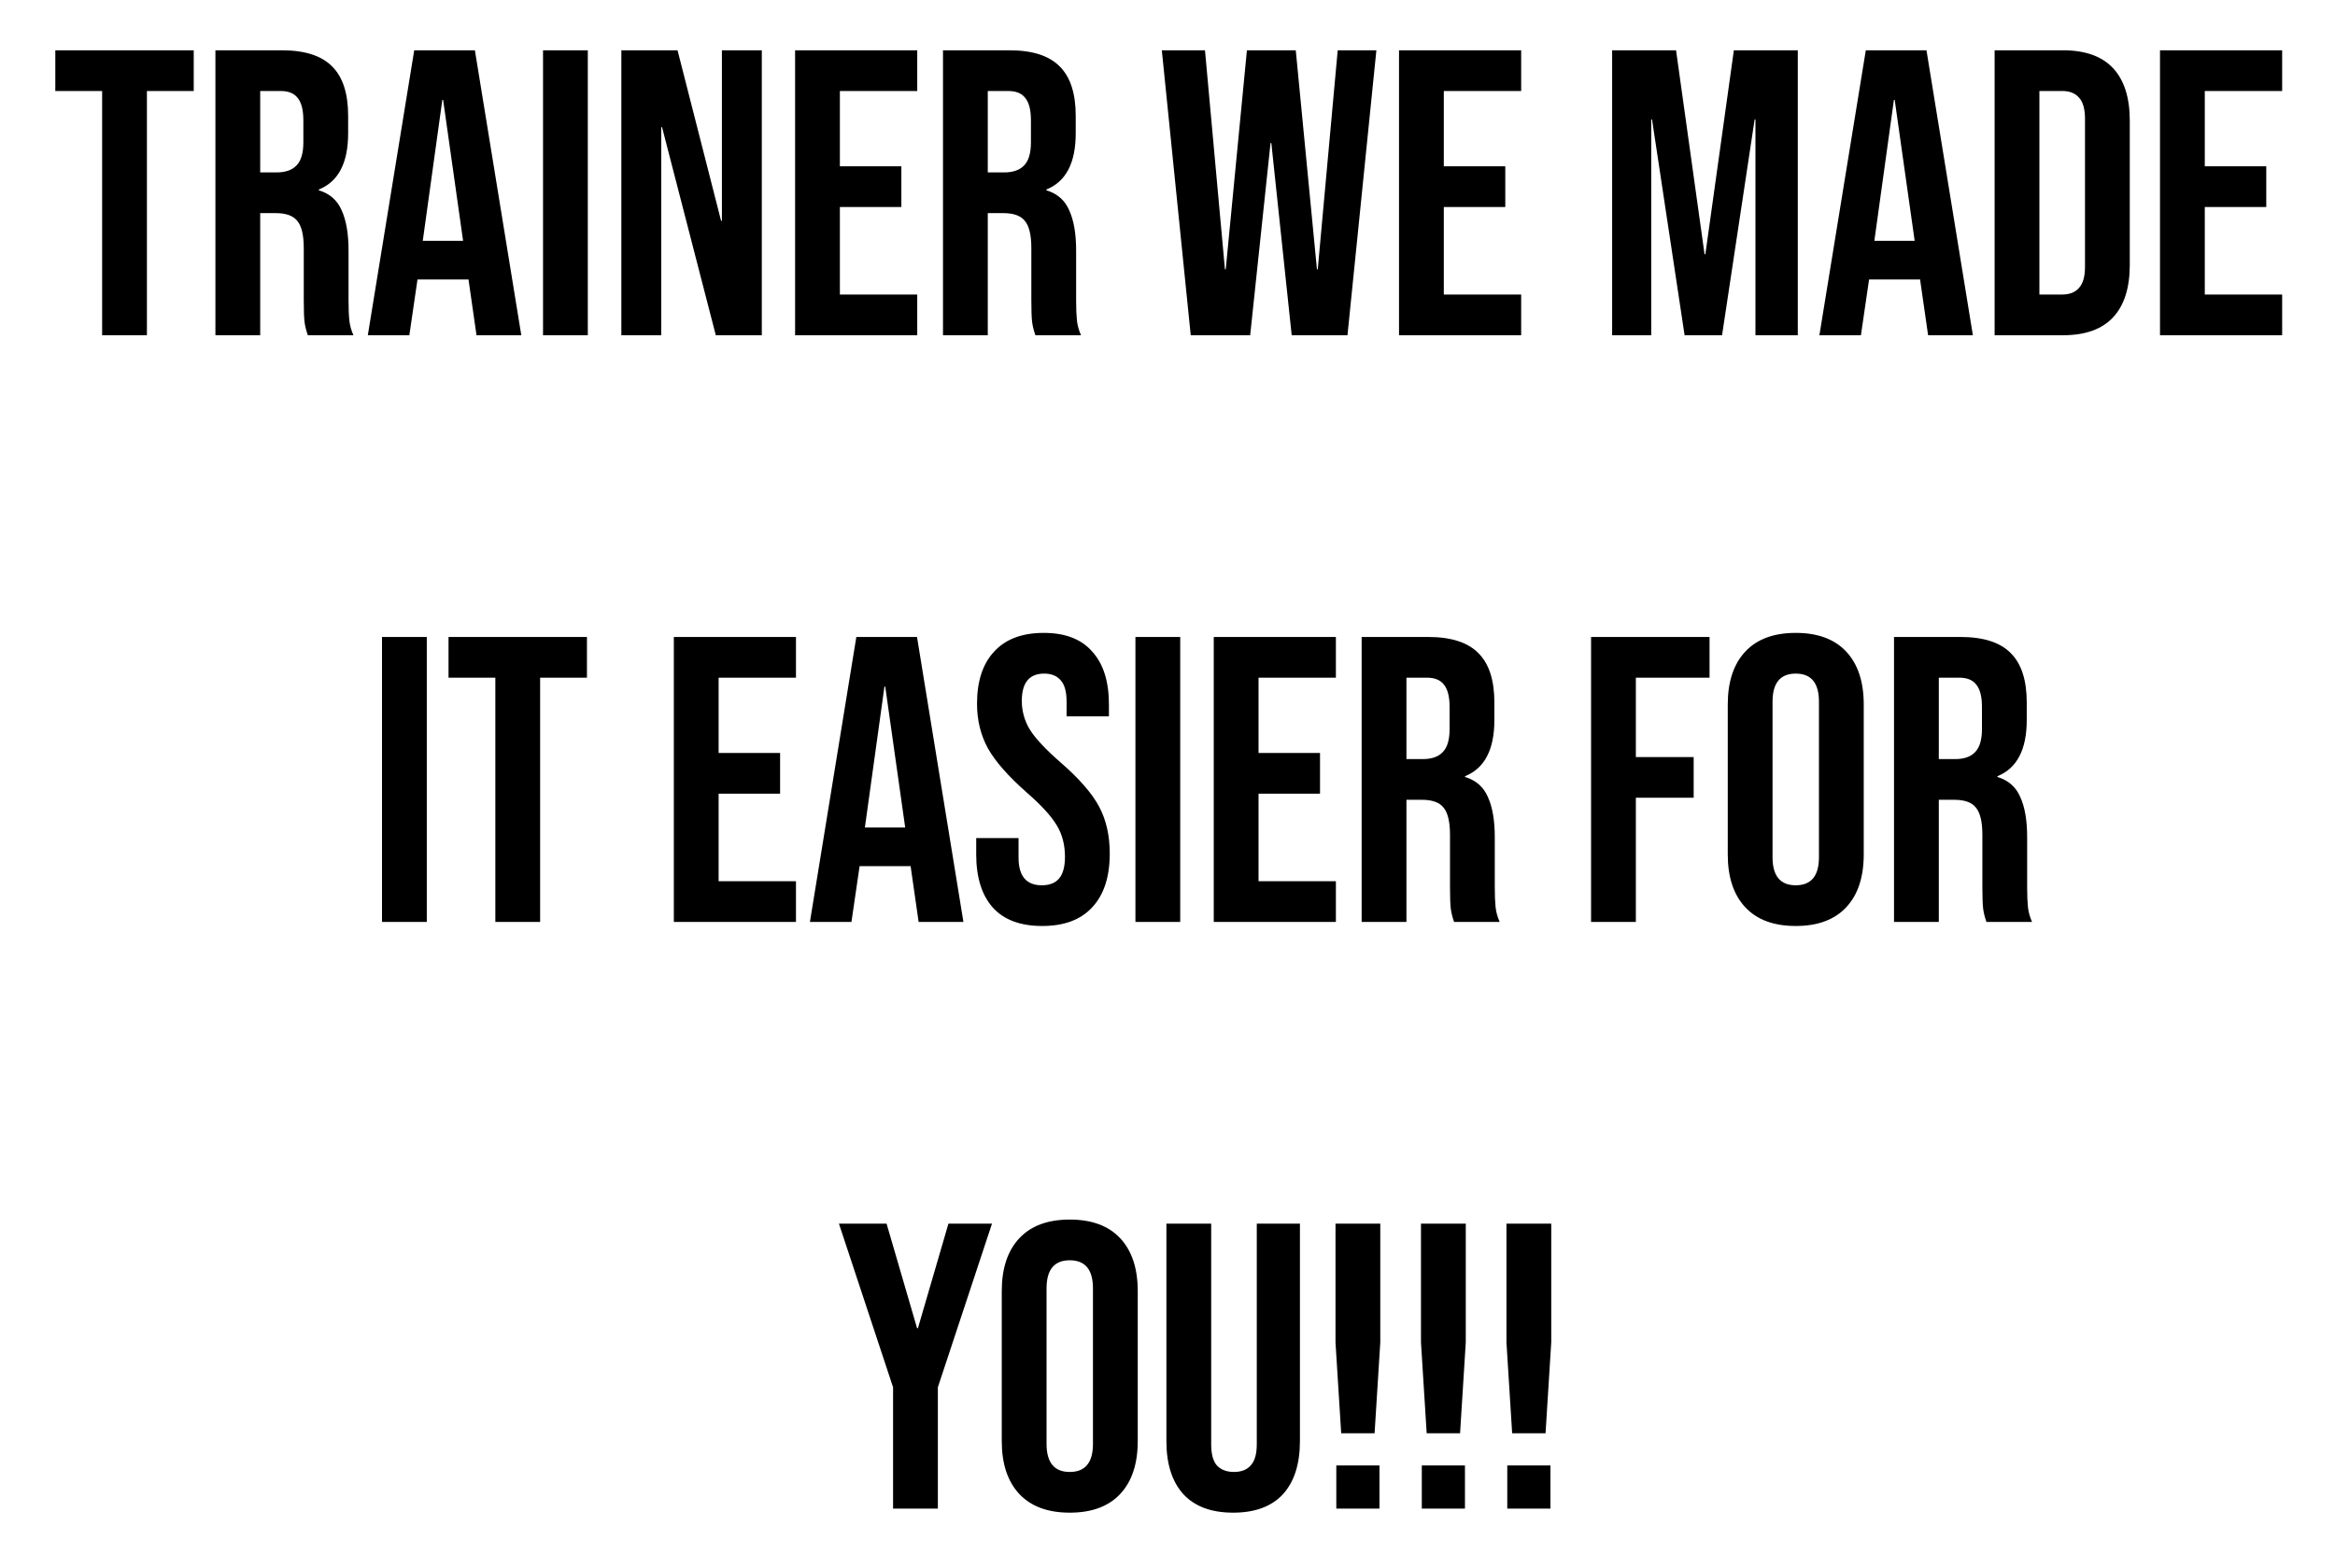 <svg width="195" height="131" viewBox="0 0 195 131" fill="none" xmlns="http://www.w3.org/2000/svg">
<g filter="url(#filter0_d_2512_210)">
<path d="M8.529 3.6H4.619V0.2H16.179V3.6H12.269V24H8.529V3.6ZM17.99 0.2H23.532C25.458 0.2 26.864 0.653 27.748 1.56C28.632 2.444 29.074 3.815 29.074 5.674V7.136C29.074 9.607 28.258 11.171 26.626 11.828V11.896C27.532 12.168 28.167 12.723 28.53 13.562C28.915 14.401 29.108 15.523 29.108 16.928V21.11C29.108 21.79 29.13 22.345 29.176 22.776C29.221 23.184 29.334 23.592 29.516 24H25.708C25.572 23.615 25.481 23.252 25.436 22.912C25.39 22.572 25.368 21.96 25.368 21.076V16.724C25.368 15.636 25.186 14.877 24.824 14.446C24.484 14.015 23.883 13.8 23.022 13.8H21.73V24H17.99V0.2ZM23.09 10.4C23.838 10.4 24.393 10.207 24.756 9.822C25.141 9.437 25.334 8.791 25.334 7.884V6.048C25.334 5.187 25.175 4.563 24.858 4.178C24.563 3.793 24.087 3.6 23.43 3.6H21.73V10.4H23.09ZM34.593 0.2H39.659L43.535 24H39.795L39.115 19.274V19.342H34.865L34.185 24H30.717L34.593 0.2ZM38.673 16.112L37.007 4.348H36.939L35.307 16.112H38.673ZM45.349 0.2H49.089V24H45.349V0.2ZM51.89 0.2H56.582L60.22 14.446H60.288V0.2H63.62V24H59.778L55.29 6.626H55.222V24H51.89V0.2ZM66.4 0.2H76.6V3.6H70.14V9.89H75.274V13.29H70.14V20.6H76.6V24H66.4V0.2ZM78.751 0.2H84.293C86.22 0.2 87.625 0.653 88.509 1.56C89.393 2.444 89.835 3.815 89.835 5.674V7.136C89.835 9.607 89.019 11.171 87.387 11.828V11.896C88.294 12.168 88.929 12.723 89.291 13.562C89.677 14.401 89.869 15.523 89.869 16.928V21.11C89.869 21.79 89.892 22.345 89.937 22.776C89.983 23.184 90.096 23.592 90.277 24H86.469C86.333 23.615 86.243 23.252 86.197 22.912C86.152 22.572 86.129 21.96 86.129 21.076V16.724C86.129 15.636 85.948 14.877 85.585 14.446C85.245 14.015 84.645 13.8 83.783 13.8H82.491V24H78.751V0.2ZM83.851 10.4C84.599 10.4 85.155 10.207 85.517 9.822C85.903 9.437 86.095 8.791 86.095 7.884V6.048C86.095 5.187 85.937 4.563 85.619 4.178C85.325 3.793 84.849 3.6 84.191 3.6H82.491V10.4H83.851ZM97.026 0.2H100.63L102.296 18.492H102.364L104.132 0.2H108.212L109.98 18.492H110.048L111.714 0.2H114.944L112.53 24H107.872L106.172 7.952H106.104L104.404 24H99.44L97.026 0.2ZM116.835 0.2H127.035V3.6H120.575V9.89H125.709V13.29H120.575V20.6H127.035V24H116.835V0.2ZM134.632 0.2H139.97L142.35 17.234H142.418L144.798 0.2H150.136V24H146.6V5.98H146.532L143.812 24H140.684L137.964 5.98H137.896V24H134.632V0.2ZM155.817 0.2H160.883L164.759 24H161.019L160.339 19.274V19.342H156.089L155.409 24H151.941L155.817 0.2ZM159.897 16.112L158.231 4.348H158.163L156.531 16.112H159.897ZM166.574 0.2H172.286C174.144 0.2 175.538 0.699 176.468 1.696C177.397 2.693 177.862 4.155 177.862 6.082V18.118C177.862 20.045 177.397 21.507 176.468 22.504C175.538 23.501 174.144 24 172.286 24H166.574V0.2ZM172.218 20.6C172.83 20.6 173.294 20.419 173.612 20.056C173.952 19.693 174.122 19.104 174.122 18.288V5.912C174.122 5.096 173.952 4.507 173.612 4.144C173.294 3.781 172.83 3.6 172.218 3.6H170.314V20.6H172.218ZM180.386 0.2H190.586V3.6H184.126V9.89H189.26V13.29H184.126V20.6H190.586V24H180.386V0.2ZM31.902 49.2H35.642V73H31.902V49.2ZM41.367 52.6H37.457V49.2H49.017V52.6H45.107V73H41.367V52.6ZM56.273 49.2H66.473V52.6H60.013V58.89H65.147V62.29H60.013V69.6H66.473V73H56.273V49.2ZM71.514 49.2H76.581L80.457 73H76.716L76.037 68.274V68.342H71.787L71.106 73H67.638L71.514 49.2ZM75.594 65.112L73.928 53.348H73.861L72.228 65.112H75.594ZM87.033 73.34C85.22 73.34 83.849 72.83 82.919 71.81C81.99 70.767 81.525 69.283 81.525 67.356V65.996H85.061V67.628C85.061 69.169 85.707 69.94 86.999 69.94C87.634 69.94 88.11 69.759 88.427 69.396C88.767 69.011 88.937 68.399 88.937 67.56C88.937 66.563 88.711 65.69 88.257 64.942C87.804 64.171 86.965 63.253 85.741 62.188C84.2 60.828 83.123 59.604 82.511 58.516C81.899 57.405 81.593 56.159 81.593 54.776C81.593 52.895 82.069 51.444 83.021 50.424C83.973 49.381 85.356 48.86 87.169 48.86C88.96 48.86 90.309 49.381 91.215 50.424C92.145 51.444 92.609 52.917 92.609 54.844V55.83H89.073V54.606C89.073 53.79 88.915 53.201 88.597 52.838C88.28 52.453 87.815 52.26 87.203 52.26C85.957 52.26 85.333 53.019 85.333 54.538C85.333 55.399 85.56 56.204 86.013 56.952C86.489 57.7 87.339 58.607 88.563 59.672C90.127 61.032 91.204 62.267 91.793 63.378C92.383 64.489 92.677 65.792 92.677 67.288C92.677 69.237 92.19 70.733 91.215 71.776C90.263 72.819 88.869 73.34 87.033 73.34ZM94.822 49.2H98.562V73H94.822V49.2ZM101.363 49.2H111.563V52.6H105.103V58.89H110.237V62.29H105.103V69.6H111.563V73H101.363V49.2ZM113.714 49.2H119.256C121.183 49.2 122.588 49.653 123.472 50.56C124.356 51.444 124.798 52.815 124.798 54.674V56.136C124.798 58.607 123.982 60.171 122.35 60.828V60.896C123.257 61.168 123.892 61.723 124.254 62.562C124.64 63.401 124.832 64.523 124.832 65.928V70.11C124.832 70.79 124.855 71.345 124.9 71.776C124.946 72.184 125.059 72.592 125.24 73H121.432C121.296 72.615 121.206 72.252 121.16 71.912C121.115 71.572 121.092 70.96 121.092 70.076V65.724C121.092 64.636 120.911 63.877 120.548 63.446C120.208 63.015 119.608 62.8 118.746 62.8H117.454V73H113.714V49.2ZM118.814 59.4C119.562 59.4 120.118 59.207 120.48 58.822C120.866 58.437 121.058 57.791 121.058 56.884V55.048C121.058 54.187 120.9 53.563 120.582 53.178C120.288 52.793 119.812 52.6 119.154 52.6H117.454V59.4H118.814ZM132.873 49.2H142.767V52.6H136.613V59.23H141.441V62.63H136.613V73H132.873V49.2ZM149.966 73.34C148.13 73.34 146.725 72.819 145.75 71.776C144.775 70.733 144.288 69.26 144.288 67.356V54.844C144.288 52.94 144.775 51.467 145.75 50.424C146.725 49.381 148.13 48.86 149.966 48.86C151.802 48.86 153.207 49.381 154.182 50.424C155.157 51.467 155.644 52.94 155.644 54.844V67.356C155.644 69.26 155.157 70.733 154.182 71.776C153.207 72.819 151.802 73.34 149.966 73.34ZM149.966 69.94C151.258 69.94 151.904 69.158 151.904 67.594V54.606C151.904 53.042 151.258 52.26 149.966 52.26C148.674 52.26 148.028 53.042 148.028 54.606V67.594C148.028 69.158 148.674 69.94 149.966 69.94ZM158.173 49.2H163.715C165.642 49.2 167.047 49.653 167.931 50.56C168.815 51.444 169.257 52.815 169.257 54.674V56.136C169.257 58.607 168.441 60.171 166.809 60.828V60.896C167.716 61.168 168.351 61.723 168.713 62.562C169.099 63.401 169.291 64.523 169.291 65.928V70.11C169.291 70.79 169.314 71.345 169.359 71.776C169.405 72.184 169.518 72.592 169.699 73H165.891C165.755 72.615 165.665 72.252 165.619 71.912C165.574 71.572 165.551 70.96 165.551 70.076V65.724C165.551 64.636 165.37 63.877 165.007 63.446C164.667 63.015 164.067 62.8 163.205 62.8H161.913V73H158.173V49.2ZM163.273 59.4C164.021 59.4 164.577 59.207 164.939 58.822C165.325 58.437 165.517 57.791 165.517 56.884V55.048C165.517 54.187 165.359 53.563 165.041 53.178C164.747 52.793 164.271 52.6 163.613 52.6H161.913V59.4H163.273ZM74.582 111.868L70.06 98.2H74.038L76.588 106.938H76.656L79.206 98.2H82.844L78.322 111.868V122H74.582V111.868ZM89.337 122.34C87.501 122.34 86.096 121.819 85.121 120.776C84.146 119.733 83.659 118.26 83.659 116.356V103.844C83.659 101.94 84.146 100.467 85.121 99.424C86.096 98.381 87.501 97.86 89.337 97.86C91.173 97.86 92.578 98.381 93.553 99.424C94.528 100.467 95.015 101.94 95.015 103.844V116.356C95.015 118.26 94.528 119.733 93.553 120.776C92.578 121.819 91.173 122.34 89.337 122.34ZM89.337 118.94C90.629 118.94 91.275 118.158 91.275 116.594V103.606C91.275 102.042 90.629 101.26 89.337 101.26C88.045 101.26 87.399 102.042 87.399 103.606V116.594C87.399 118.158 88.045 118.94 89.337 118.94ZM102.984 122.34C101.171 122.34 99.788 121.83 98.836 120.81C97.884 119.767 97.408 118.283 97.408 116.356V98.2H101.148V116.628C101.148 117.444 101.307 118.033 101.624 118.396C101.964 118.759 102.44 118.94 103.052 118.94C103.664 118.94 104.129 118.759 104.446 118.396C104.786 118.033 104.956 117.444 104.956 116.628V98.2H108.56V116.356C108.56 118.283 108.084 119.767 107.132 120.81C106.18 121.83 104.798 122.34 102.984 122.34ZM111.53 108.128V98.2H115.27V108.128L114.794 115.71H112.006L111.53 108.128ZM111.598 118.396H115.202V122H111.598V118.396ZM118.669 108.128V98.2H122.409V108.128L121.933 115.71H119.145L118.669 108.128ZM118.737 118.396H122.341V122H118.737V118.396ZM125.807 108.128V98.2H129.547V108.128L129.071 115.71H126.283L125.807 108.128ZM125.875 118.396H129.479V122H125.875V118.396Z" fill="black"/>
</g>
<defs>
<filter id="filter0_d_2512_210" x="0.619" y="0.2" width="193.967" height="130.14" filterUnits="userSpaceOnUse" color-interpolation-filters="sRGB">
<feFlood flood-opacity="0" result="BackgroundImageFix"/>
<feColorMatrix in="SourceAlpha" type="matrix" values="0 0 0 0 0 0 0 0 0 0 0 0 0 0 0 0 0 0 127 0" result="hardAlpha"/>
<feOffset dy="4"/>
<feGaussianBlur stdDeviation="2"/>
<feComposite in2="hardAlpha" operator="out"/>
<feColorMatrix type="matrix" values="0 0 0 0 0 0 0 0 0 0 0 0 0 0 0 0 0 0 0.25 0"/>
<feBlend mode="normal" in2="BackgroundImageFix" result="effect1_dropShadow_2512_210"/>
<feBlend mode="normal" in="SourceGraphic" in2="effect1_dropShadow_2512_210" result="shape"/>
</filter>
</defs>
</svg>
